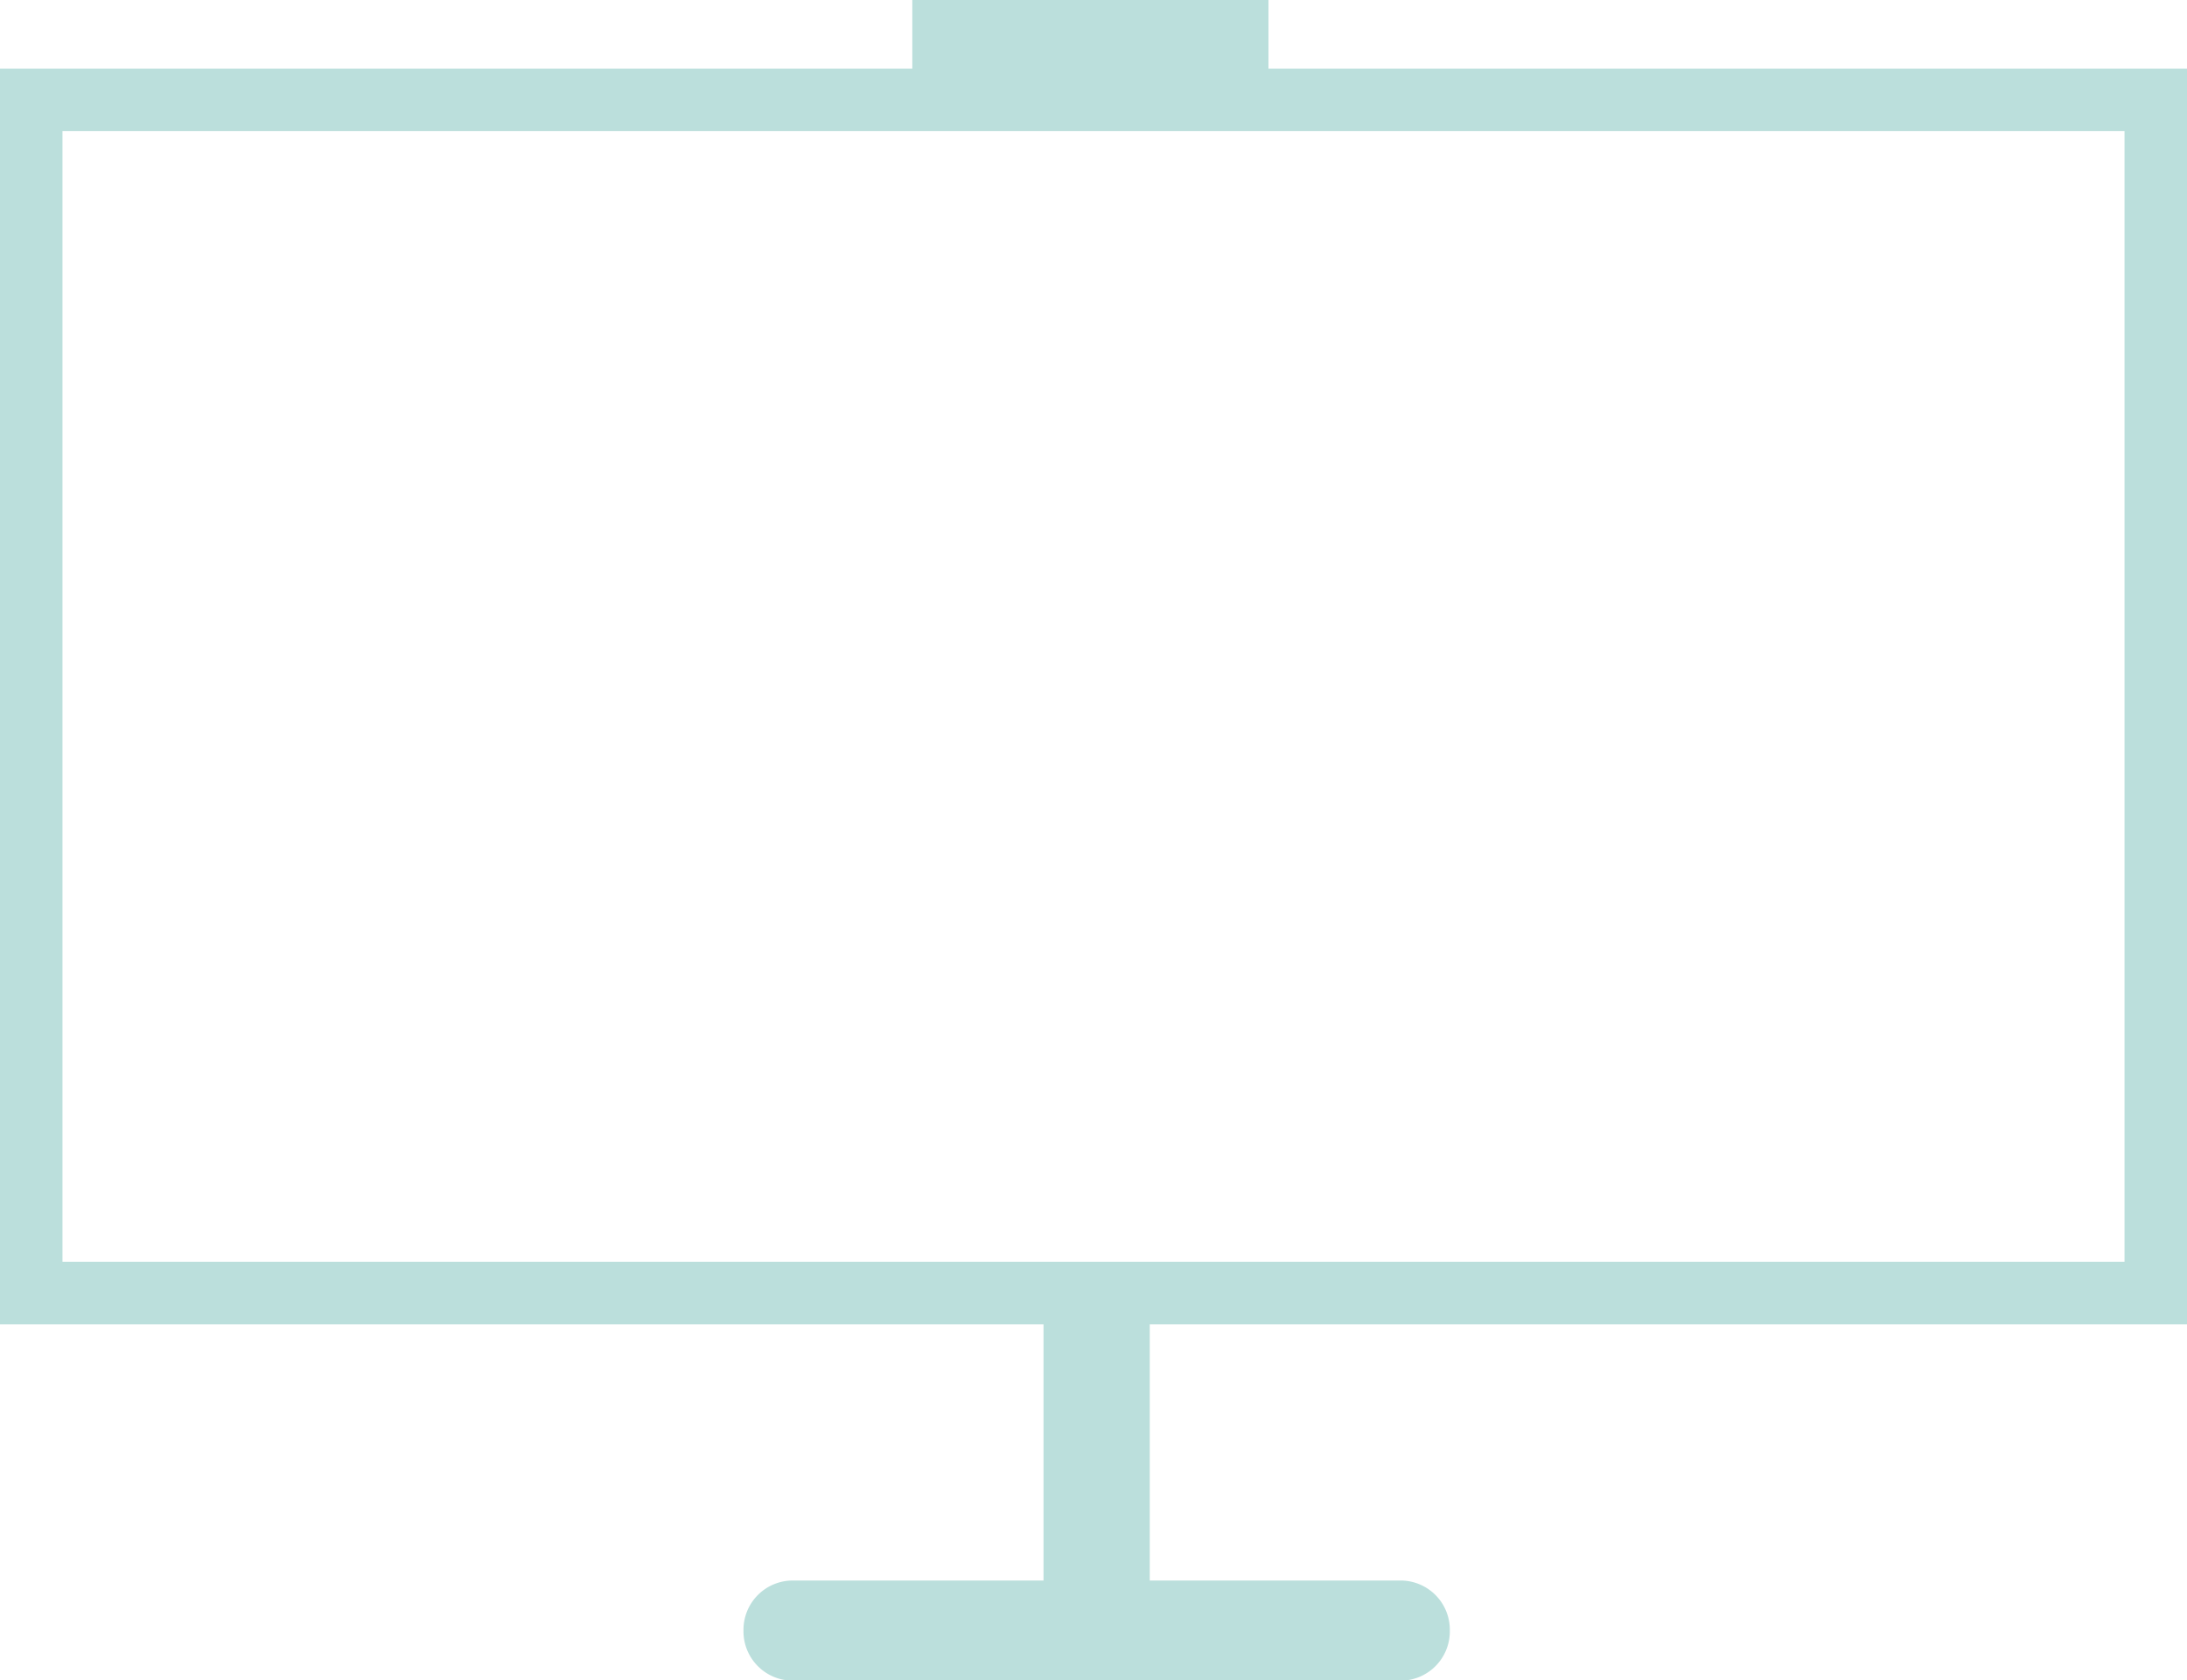 <svg xmlns="http://www.w3.org/2000/svg" width="91.714" height="70.489" viewBox="0 0 91.714 70.489"><path d="M91.714,55.815V2.882H53.194V0H38.258V2.882H0V55.553H43.761V66.3H33.279a2.067,2.067,0,0,0-2.1,2.1h0a2.067,2.067,0,0,0,2.1,2.1H58.7a2.067,2.067,0,0,0,2.1-2.1h0a2.067,2.067,0,0,0-2.1-2.1H48.216V55.553h43.5ZM2.62,53.195V5.5H89.094v47.43H2.62Z" fill="#bbdfdc"/></svg>